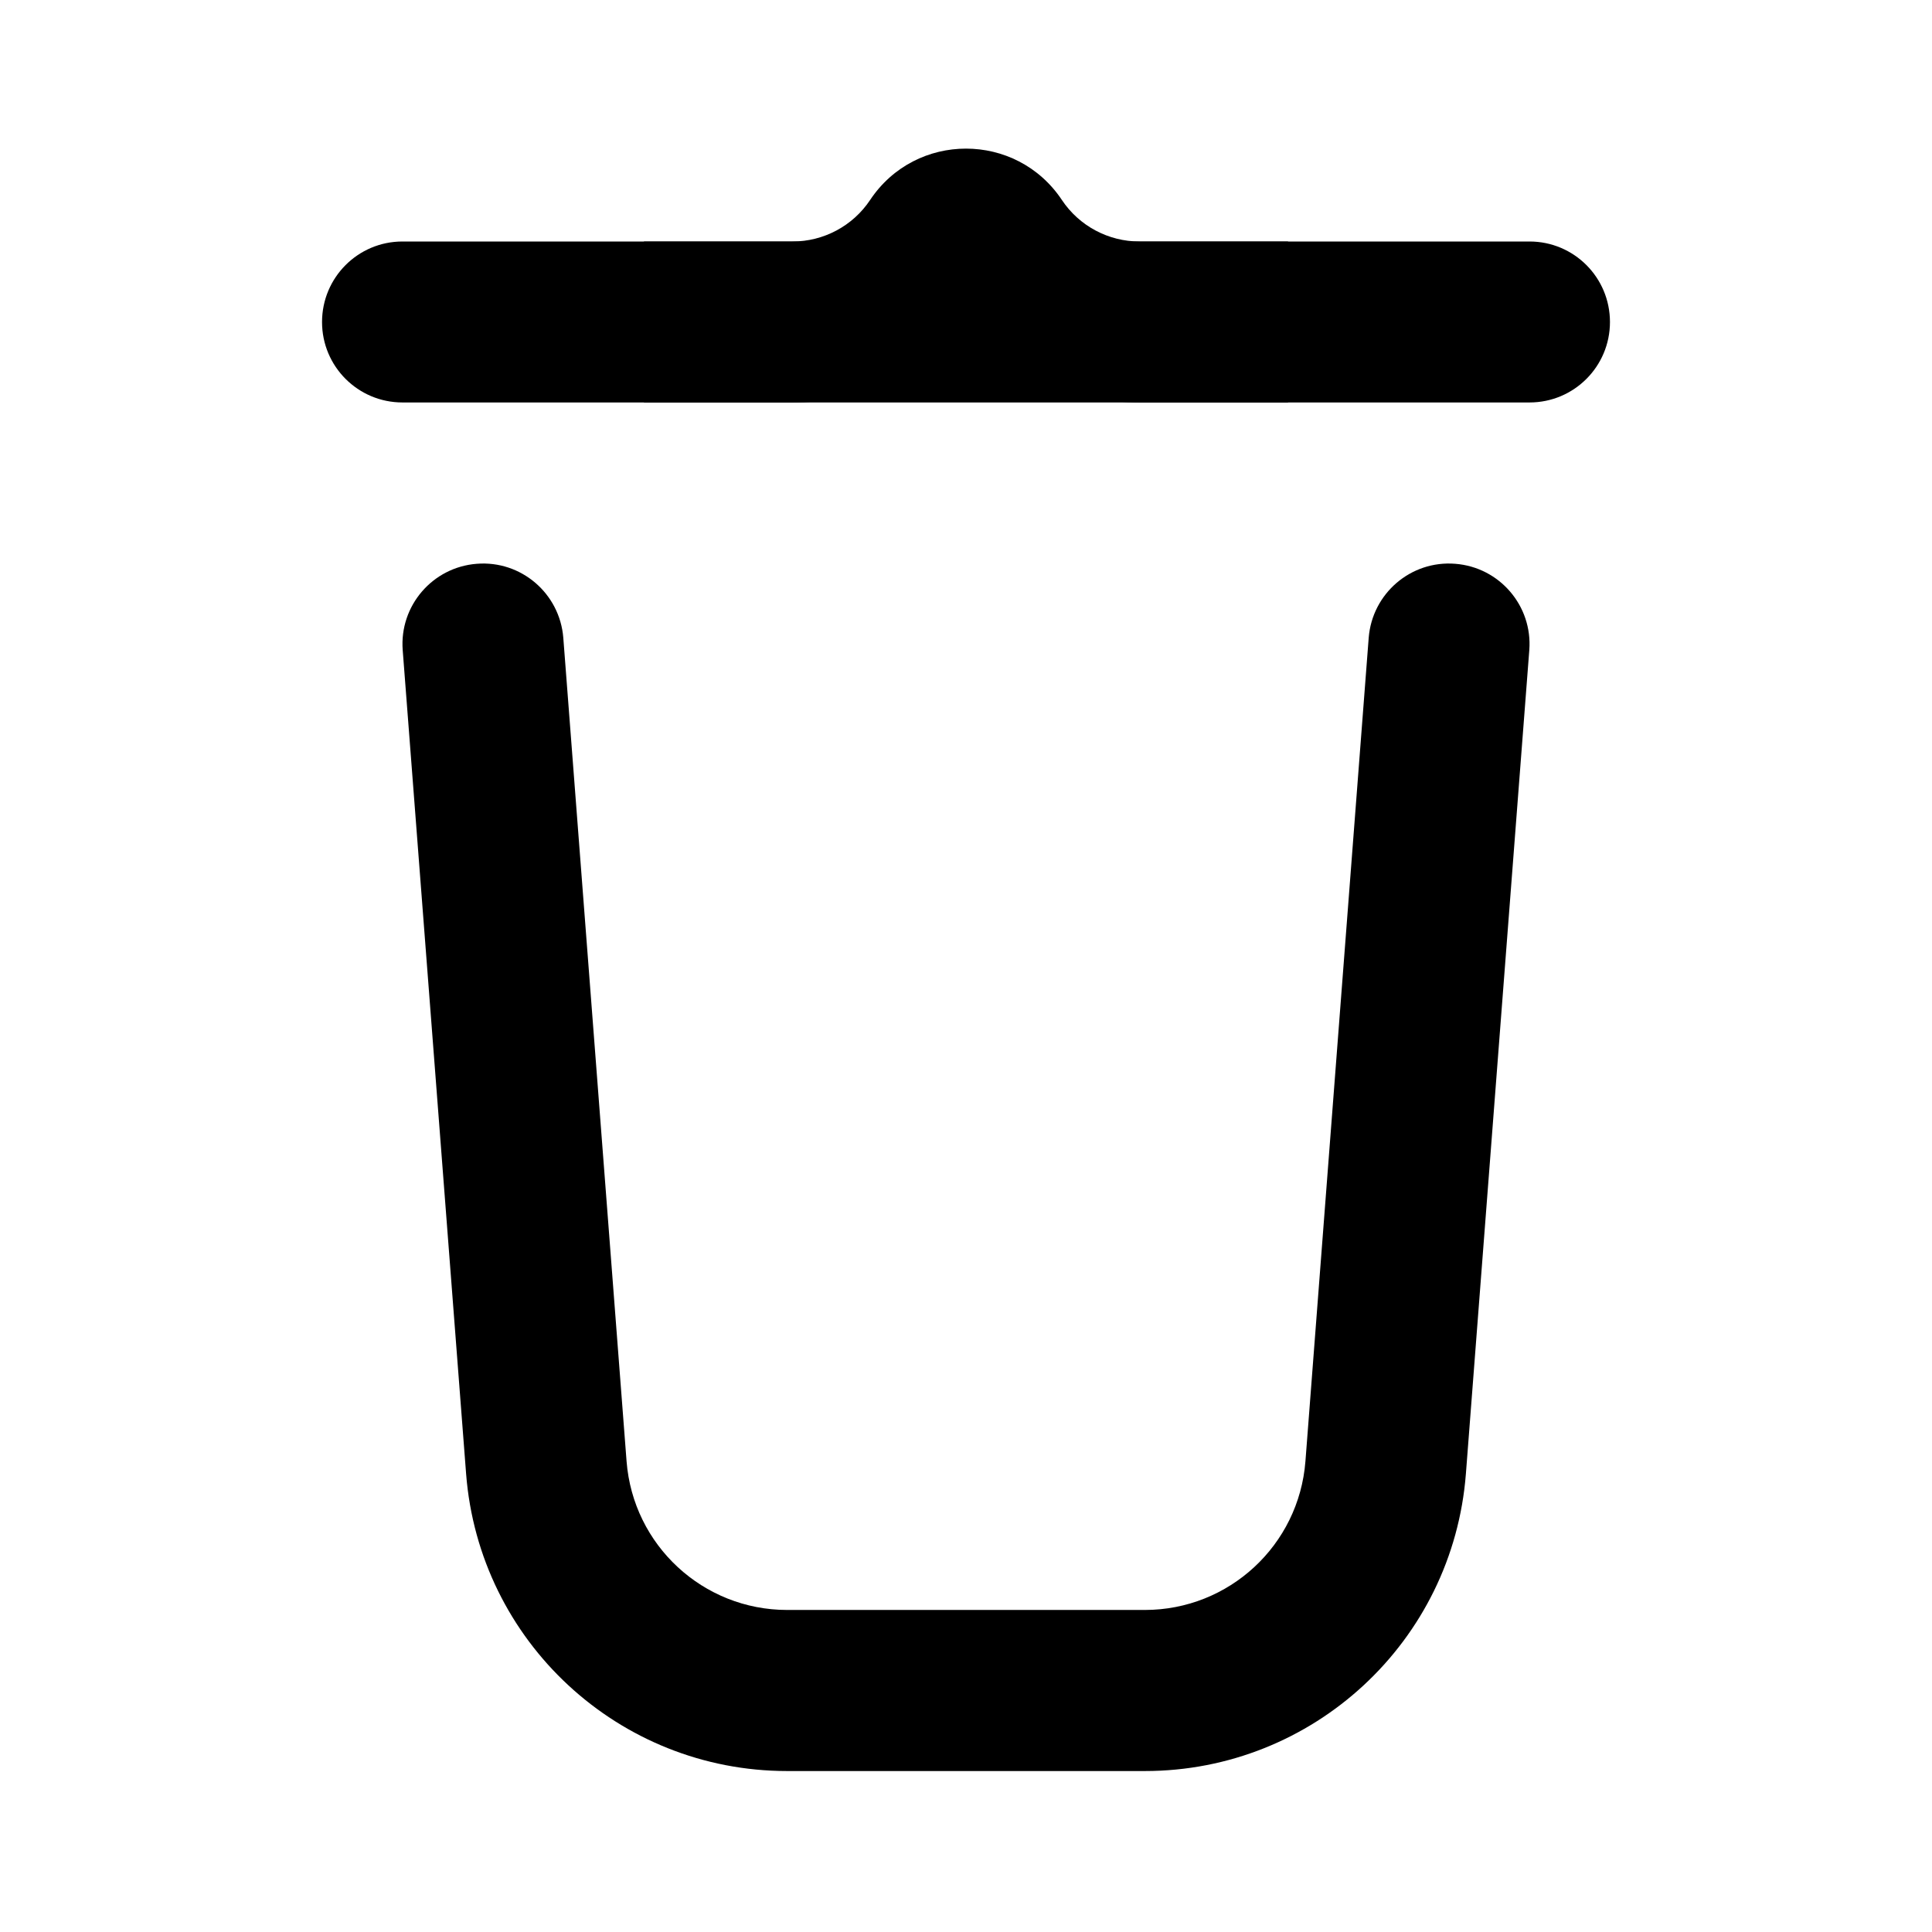 <svg xmlns="http://www.w3.org/2000/svg" width="16" height="16" viewBox="0 0 16 16" fill="none">
    <path fill-rule="evenodd" clip-rule="evenodd" d="M2.667 2.667C2.667 2.298 2.965 2 3.333 2H12.667C13.035 2 13.333 2.298 13.333 2.667C13.333 3.035 13.035 3.333 12.667 3.333H3.333C2.965 3.333 2.667 3.035 2.667 2.667Z" fill="black"/>
    <path fill-rule="evenodd" clip-rule="evenodd" d="M3.949 4.669C4.316 4.64 4.636 4.915 4.665 5.282L5.189 12.102C5.243 12.797 5.822 13.333 6.519 13.333H9.481C10.178 13.333 10.757 12.797 10.811 12.102L11.335 5.282C11.364 4.915 11.684 4.64 12.051 4.669C12.418 4.697 12.693 5.017 12.665 5.384L12.14 12.204C12.033 13.594 10.875 14.667 9.481 14.667H6.519C5.125 14.667 3.967 13.594 3.86 12.204L3.335 5.384C3.307 5.017 3.582 4.697 3.949 4.669Z" fill="black"/>
    <path fill-rule="evenodd" clip-rule="evenodd" d="M8 2.767C8.386 3.127 8.898 3.333 9.437 3.333L10.667 3.333V2L9.437 2C9.179 2 8.937 1.871 8.794 1.656C8.416 1.089 7.584 1.089 7.206 1.656C7.063 1.871 6.821 2 6.563 2L5.333 2V3.333L6.563 3.333C7.102 3.333 7.614 3.127 8 2.767Z" fill="black"/>
</svg>